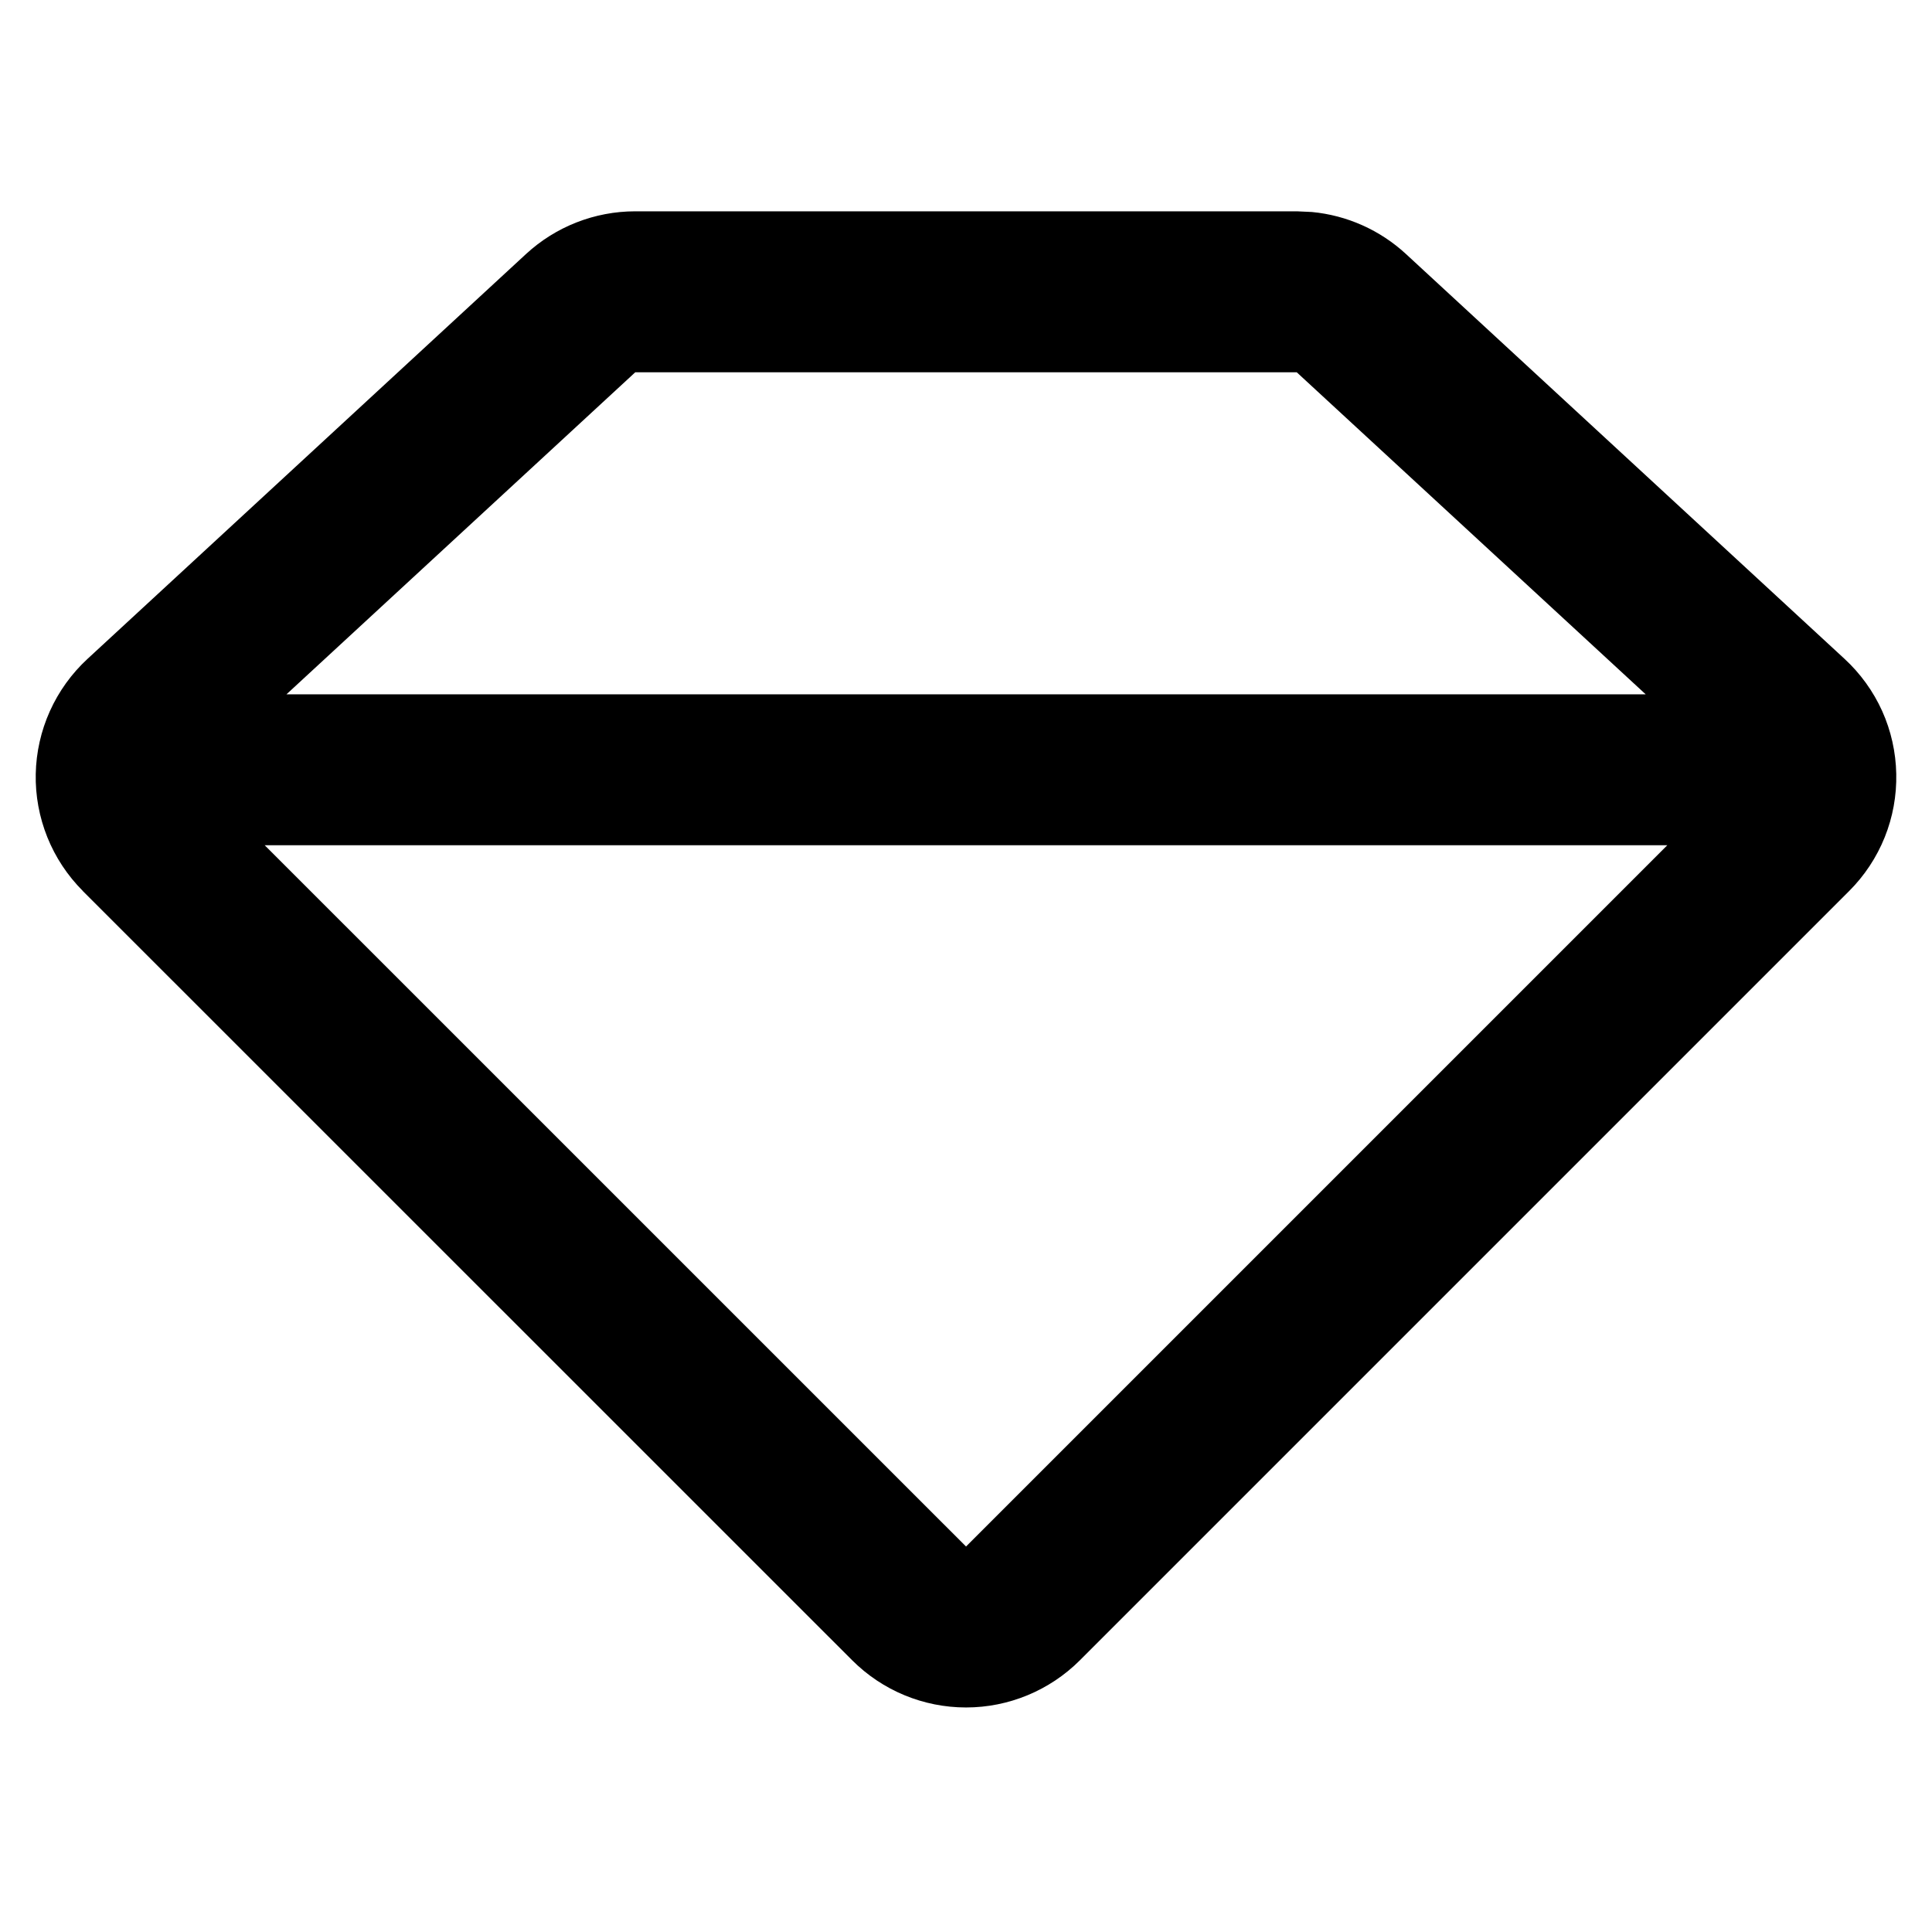 <svg width="64" height="64" viewBox="0 0 64 64" fill="none" xmlns="http://www.w3.org/2000/svg">
<path d="M43.462 7.023C44.619 7.133 45.714 7.62 46.574 8.414L61.1 21.823C61.628 22.31 62.055 22.9 62.35 23.555C62.644 24.209 62.802 24.918 62.816 25.636C62.831 26.354 62.702 27.068 62.434 27.734C62.166 28.401 61.764 29.008 61.256 29.516L35.772 55C34.772 55.999 33.415 56.562 32.001 56.562C30.587 56.562 29.231 56 28.231 55L2.743 29.516V29.513C2.236 29.005 1.836 28.4 1.568 27.734C1.301 27.069 1.169 26.355 1.184 25.638C1.198 24.92 1.358 24.212 1.652 23.558C1.947 22.903 2.37 22.315 2.897 21.828L17.426 8.414C18.411 7.505 19.703 7 21.043 7H42.962L43.462 7.023ZM8.769 28L32.001 51.23L55.231 28H8.769ZM9.49 23H54.515L42.957 12.333H21.043L9.49 23Z" fill="black"/>
</svg>
